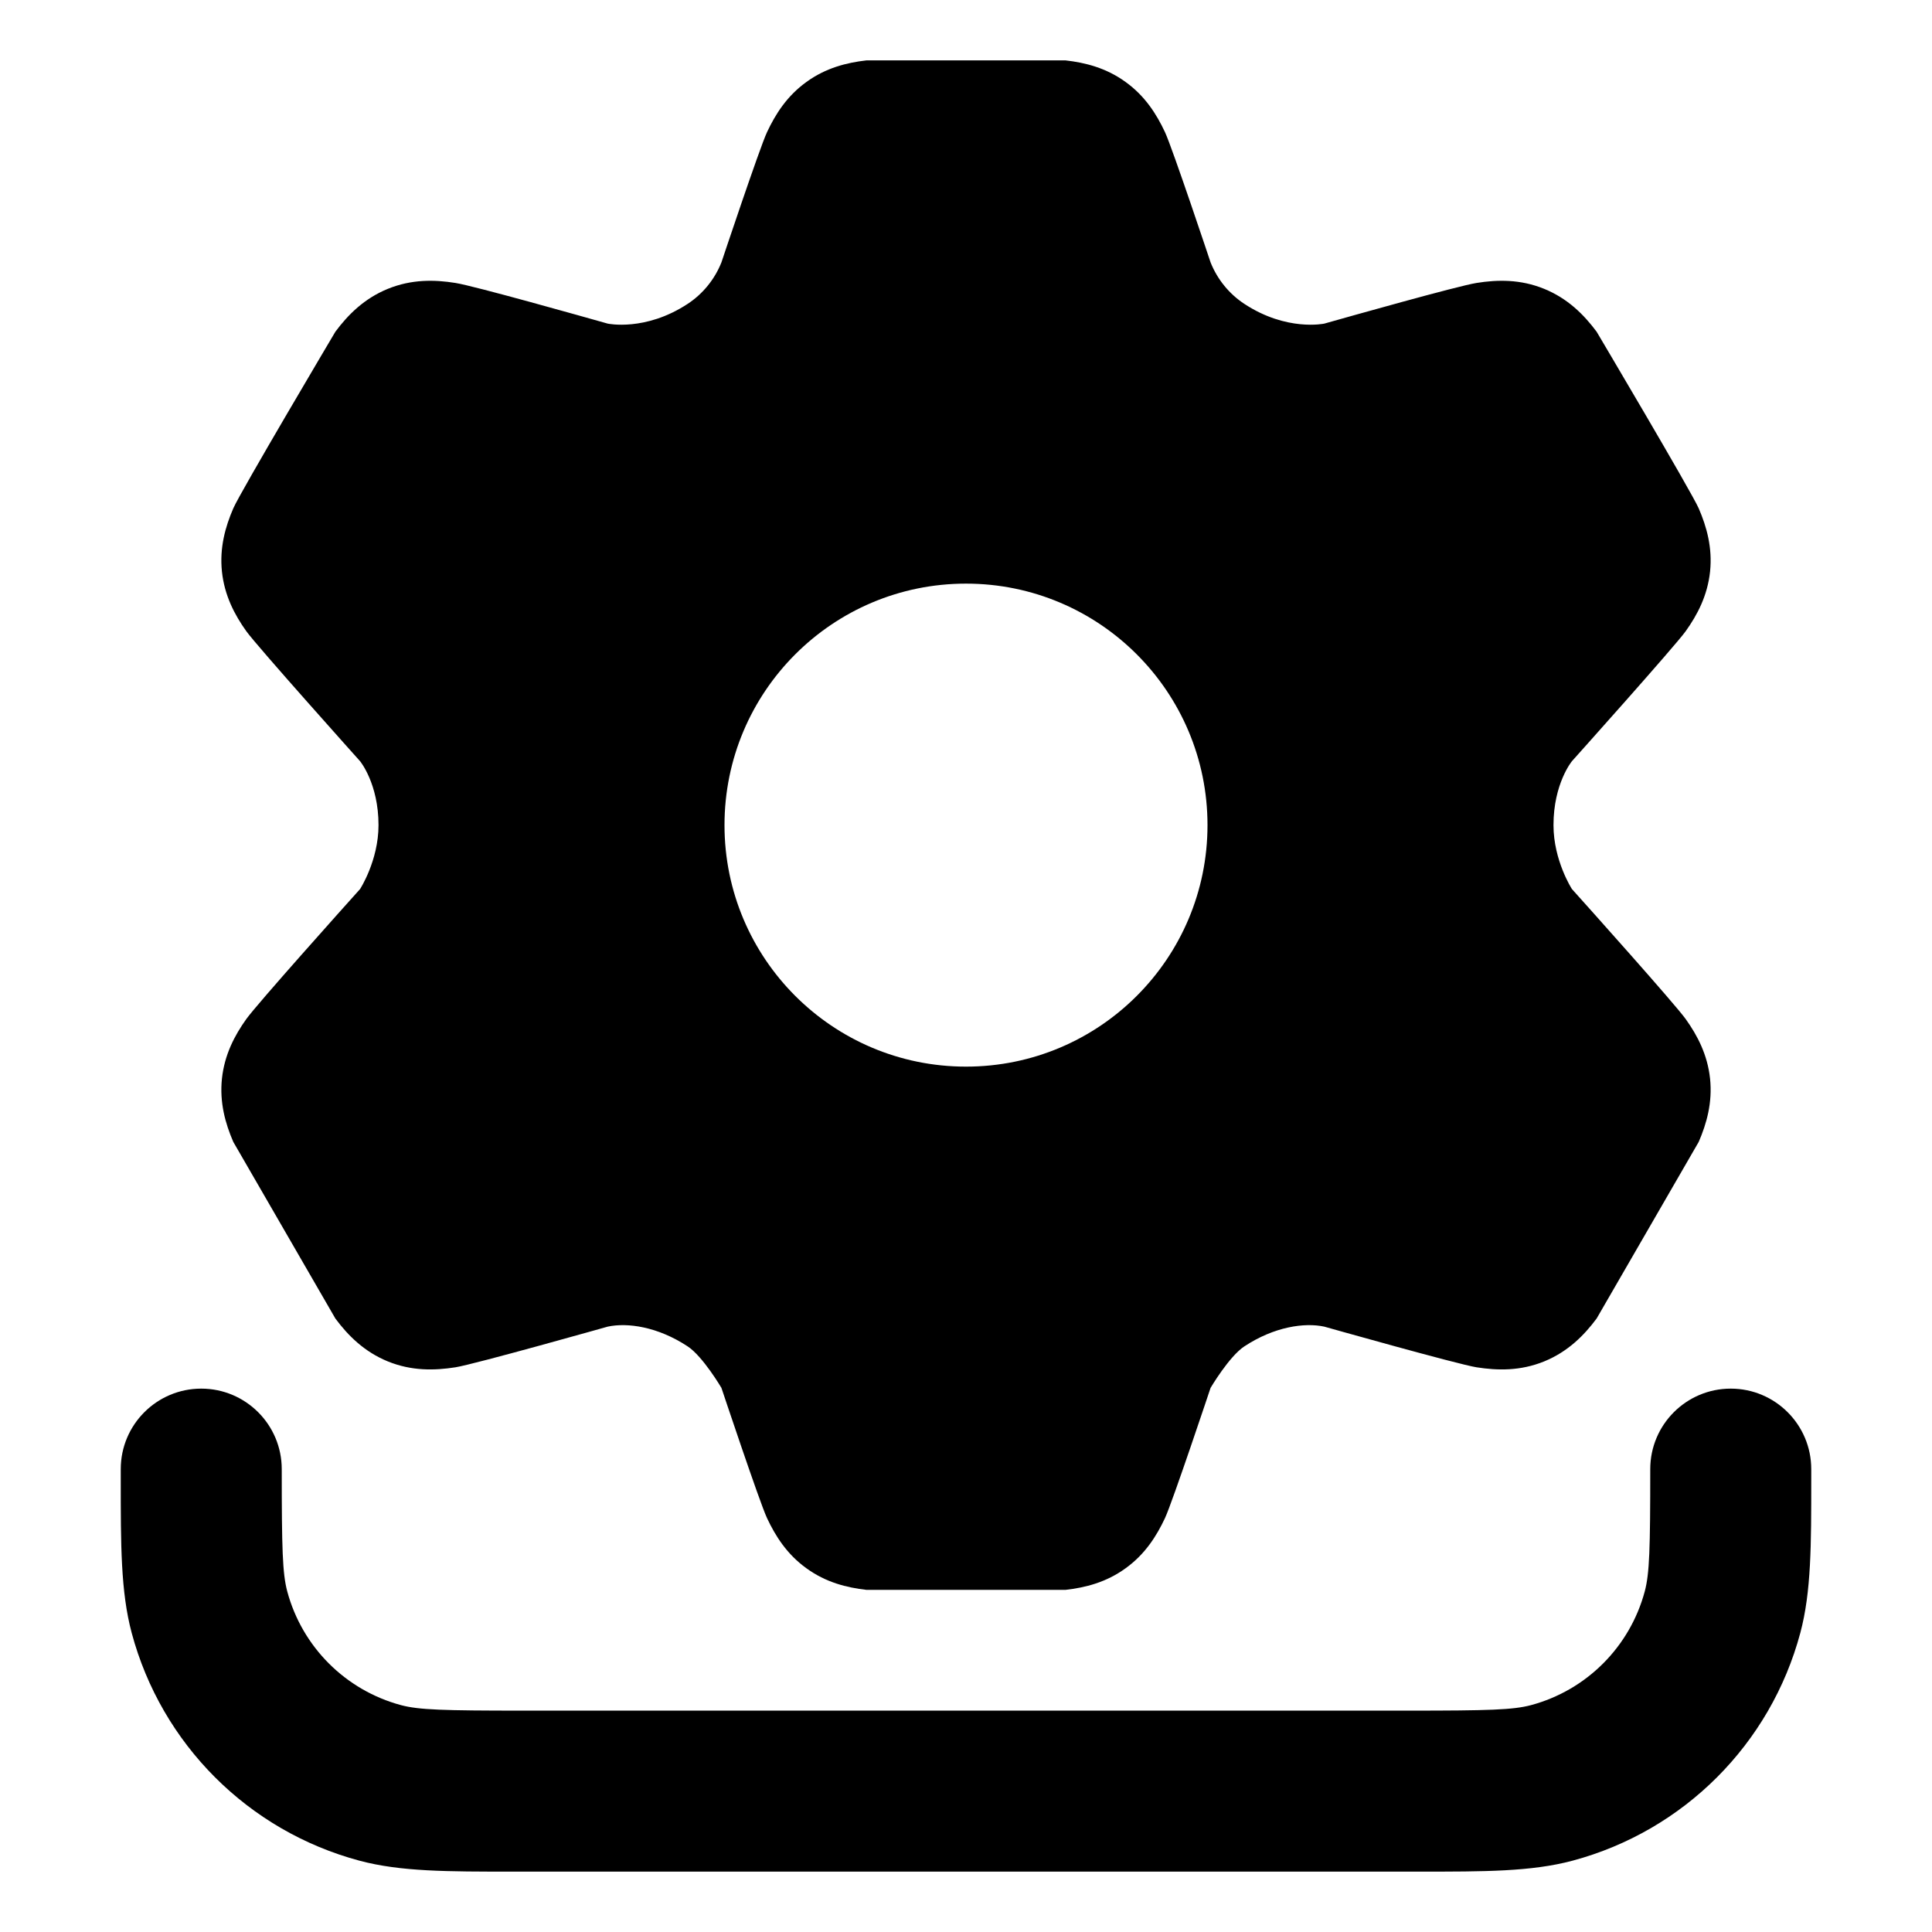 <svg width="24" height="24" viewBox="0 0 24 24" xmlns="http://www.w3.org/2000/svg">
    <path fill-rule="evenodd" clip-rule="evenodd" d="M2.5 17.25C3.052 17.25 3.5 17.698 3.5 18.25C3.5 19.244 3.509 19.545 3.568 19.768C3.753 20.458 4.292 20.997 4.982 21.182C5.205 21.241 5.506 21.25 6.5 21.25H17.5C18.494 21.25 18.795 21.241 19.018 21.182C19.708 20.997 20.247 20.458 20.432 19.768C20.491 19.545 20.5 19.244 20.5 18.25C20.5 17.698 20.948 17.25 21.5 17.25C22.052 17.25 22.5 17.698 22.5 18.25C22.5 18.297 22.5 18.342 22.5 18.388C22.5 19.183 22.501 19.774 22.364 20.285C21.994 21.666 20.916 22.744 19.535 23.114C19.024 23.251 18.433 23.25 17.638 23.25C17.592 23.25 17.547 23.25 17.5 23.25H6.5C6.454 23.25 6.408 23.25 6.362 23.25C5.567 23.25 4.976 23.251 4.465 23.114C3.084 22.744 2.006 21.666 1.636 20.285C1.499 19.774 1.5 19.183 1.5 18.388C1.5 18.342 1.5 18.297 1.5 18.25C1.5 17.698 1.948 17.25 2.5 17.25Z"/>
    <path fill-rule="evenodd" clip-rule="evenodd" d="M10.765 19.75C10.518 19.722 10.259 19.657 10.018 19.482C9.776 19.308 9.633 19.082 9.528 18.858C9.434 18.656 8.962 17.241 8.962 17.241C8.962 17.241 8.731 16.849 8.542 16.725C8.17 16.48 7.794 16.427 7.549 16.48C7.549 16.48 5.892 16.948 5.658 16.985C5.397 17.026 5.113 17.032 4.818 16.912C4.524 16.792 4.323 16.59 4.166 16.379L2.898 14.185C2.799 13.956 2.726 13.697 2.757 13.399C2.789 13.101 2.914 12.863 3.059 12.66C3.189 12.477 4.284 11.254 4.473 11.044C4.473 11.044 4.702 10.691 4.702 10.25C4.702 9.733 4.473 9.456 4.473 9.456C4.473 9.456 3.189 8.023 3.059 7.84C2.914 7.637 2.789 7.399 2.757 7.101C2.726 6.803 2.799 6.544 2.898 6.315C2.987 6.109 4.166 4.121 4.166 4.121C4.323 3.91 4.524 3.708 4.818 3.588C5.113 3.468 5.397 3.473 5.658 3.515C5.892 3.552 7.259 3.938 7.549 4.02C7.549 4.02 8.016 4.121 8.542 3.775C8.731 3.651 8.878 3.47 8.962 3.259C8.962 3.259 9.434 1.844 9.528 1.642C9.633 1.418 9.776 1.192 10.018 1.018C10.259 0.843 10.518 0.778 10.765 0.75H13.235C13.482 0.778 13.741 0.843 13.982 1.018C14.224 1.192 14.367 1.418 14.472 1.642C14.566 1.844 15.038 3.259 15.038 3.259C15.122 3.47 15.269 3.651 15.458 3.775C15.984 4.121 16.451 4.02 16.451 4.02C16.741 3.938 18.108 3.552 18.342 3.515C18.603 3.473 18.887 3.468 19.182 3.588C19.476 3.708 19.677 3.91 19.834 4.121C19.834 4.121 21.012 6.109 21.102 6.315C21.201 6.544 21.274 6.803 21.243 7.101C21.211 7.399 21.086 7.637 20.941 7.84C20.811 8.023 19.527 9.456 19.527 9.456C19.527 9.456 19.298 9.733 19.298 10.25C19.298 10.691 19.527 11.044 19.527 11.044C19.716 11.254 20.811 12.477 20.941 12.66C21.086 12.863 21.211 13.101 21.243 13.399C21.274 13.697 21.201 13.956 21.102 14.185L19.834 16.379C19.677 16.59 19.476 16.792 19.182 16.912C18.887 17.032 18.603 17.026 18.342 16.985C18.108 16.948 16.451 16.48 16.451 16.48C16.206 16.427 15.83 16.48 15.458 16.725C15.269 16.849 15.038 17.241 15.038 17.241C15.038 17.241 14.566 18.656 14.472 18.858C14.367 19.082 14.224 19.308 13.982 19.482C13.741 19.657 13.482 19.722 13.235 19.75H10.765ZM12 13.25C13.657 13.25 15 11.907 15 10.25C15 8.593 13.657 7.25 12 7.25C10.343 7.25 9 8.593 9 10.25C9 11.907 10.343 13.25 12 13.25Z"/>
</svg>
